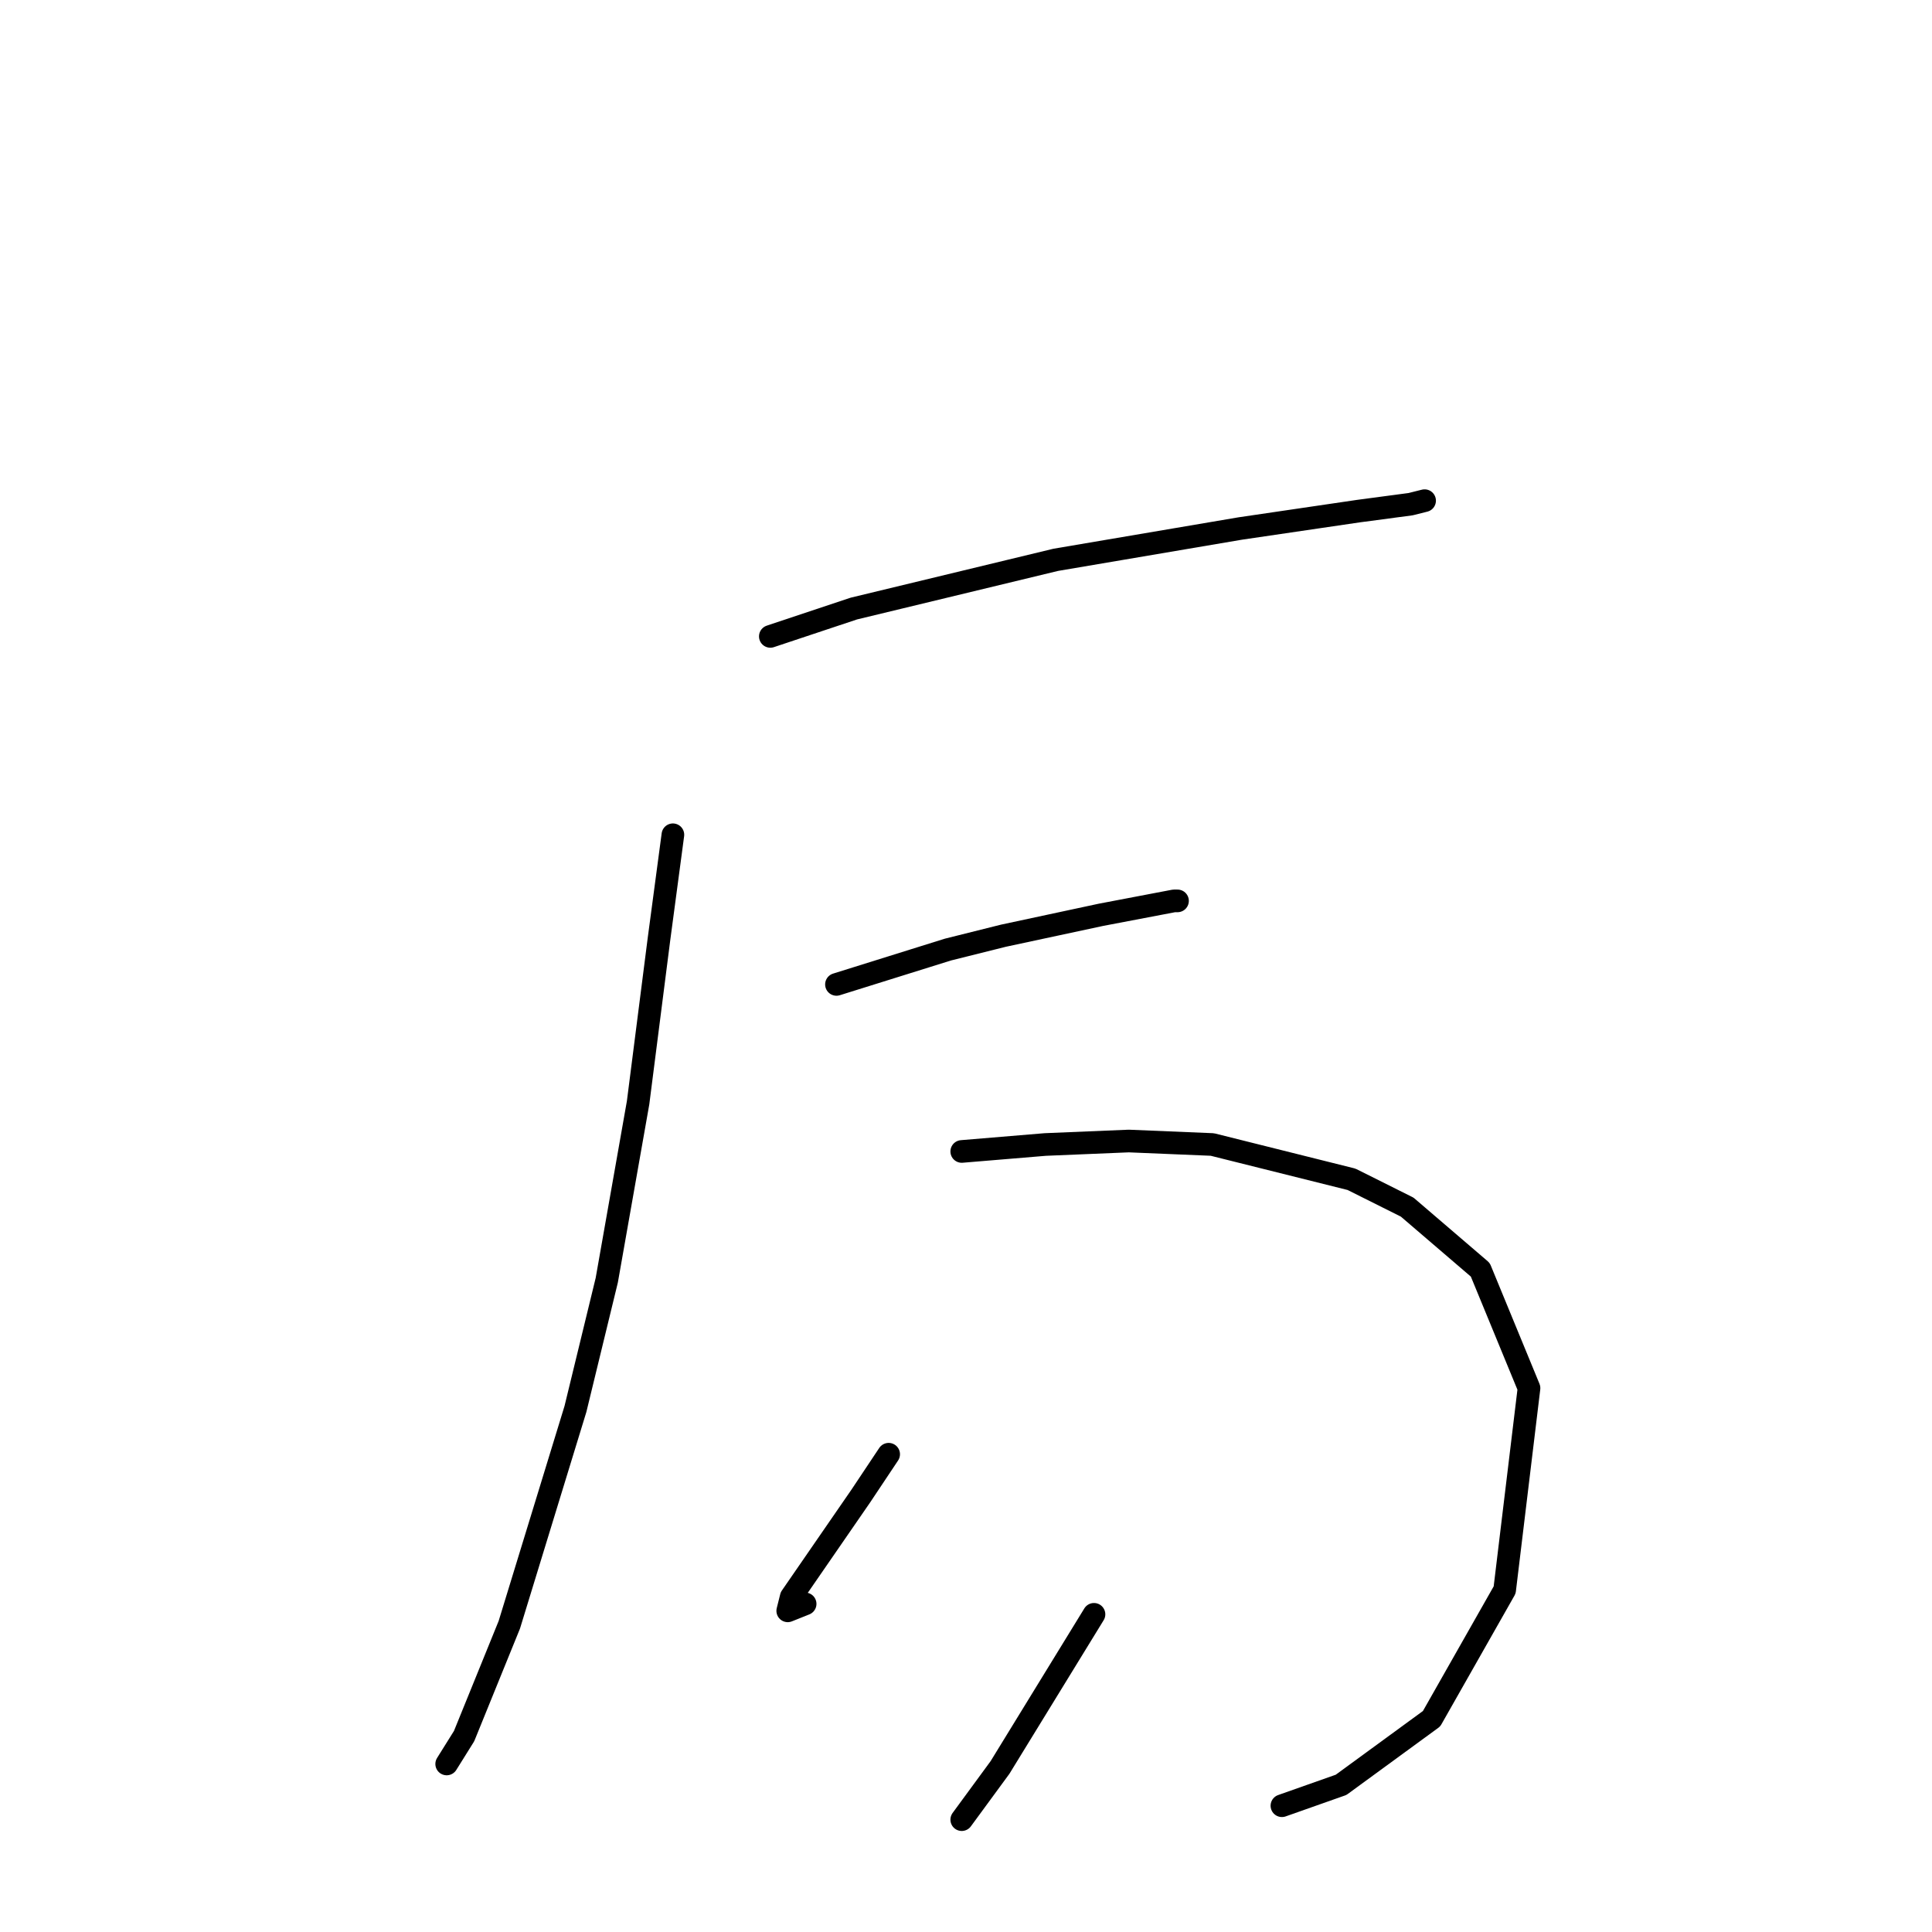 <?xml version="1.0" standalone="no"?>
    <svg width="256" height="256" xmlns="http://www.w3.org/2000/svg" version="1.1">
    <polyline stroke="black" stroke-width="3" stroke-linecap="round" fill="transparent" stroke-linejoin="round" points="102.073 84.326 113.141 80.637 139.887 74.181 164.327 70.031 180.006 67.725 186.923 66.803 188.767 66.341 188.767 66.341 " />
        <polyline stroke="black" stroke-width="3" stroke-linecap="round" fill="transparent" stroke-linejoin="round" points="89.162 110.611 87.317 124.445 84.55 146.118 80.4 169.636 76.25 186.698 67.488 215.289 61.493 230.045 59.188 233.734 59.188 233.734 " />
        <polyline stroke="black" stroke-width="3" stroke-linecap="round" fill="transparent" stroke-linejoin="round" points="110.835 130.44 118.213 128.134 125.591 125.828 132.97 123.984 145.882 121.217 155.565 119.372 156.027 119.372 156.027 119.372 " />
        <polyline stroke="black" stroke-width="3" stroke-linecap="round" fill="transparent" stroke-linejoin="round" points="127.436 152.574 138.503 151.652 149.571 151.191 160.638 151.652 179.083 156.263 186.462 159.952 196.146 168.253 202.602 183.932 199.374 210.678 189.69 227.74 177.7 236.501 169.861 239.268 169.861 239.268 " />
        <polyline stroke="black" stroke-width="3" stroke-linecap="round" fill="transparent" stroke-linejoin="round" points="117.752 192.693 114.063 198.227 104.84 211.6 104.379 213.444 106.685 212.522 106.685 212.522 " />
        <polyline stroke="black" stroke-width="3" stroke-linecap="round" fill="transparent" stroke-linejoin="round" points="144.959 213.906 132.509 234.196 127.436 241.113 127.436 241.113 " />
        </svg>